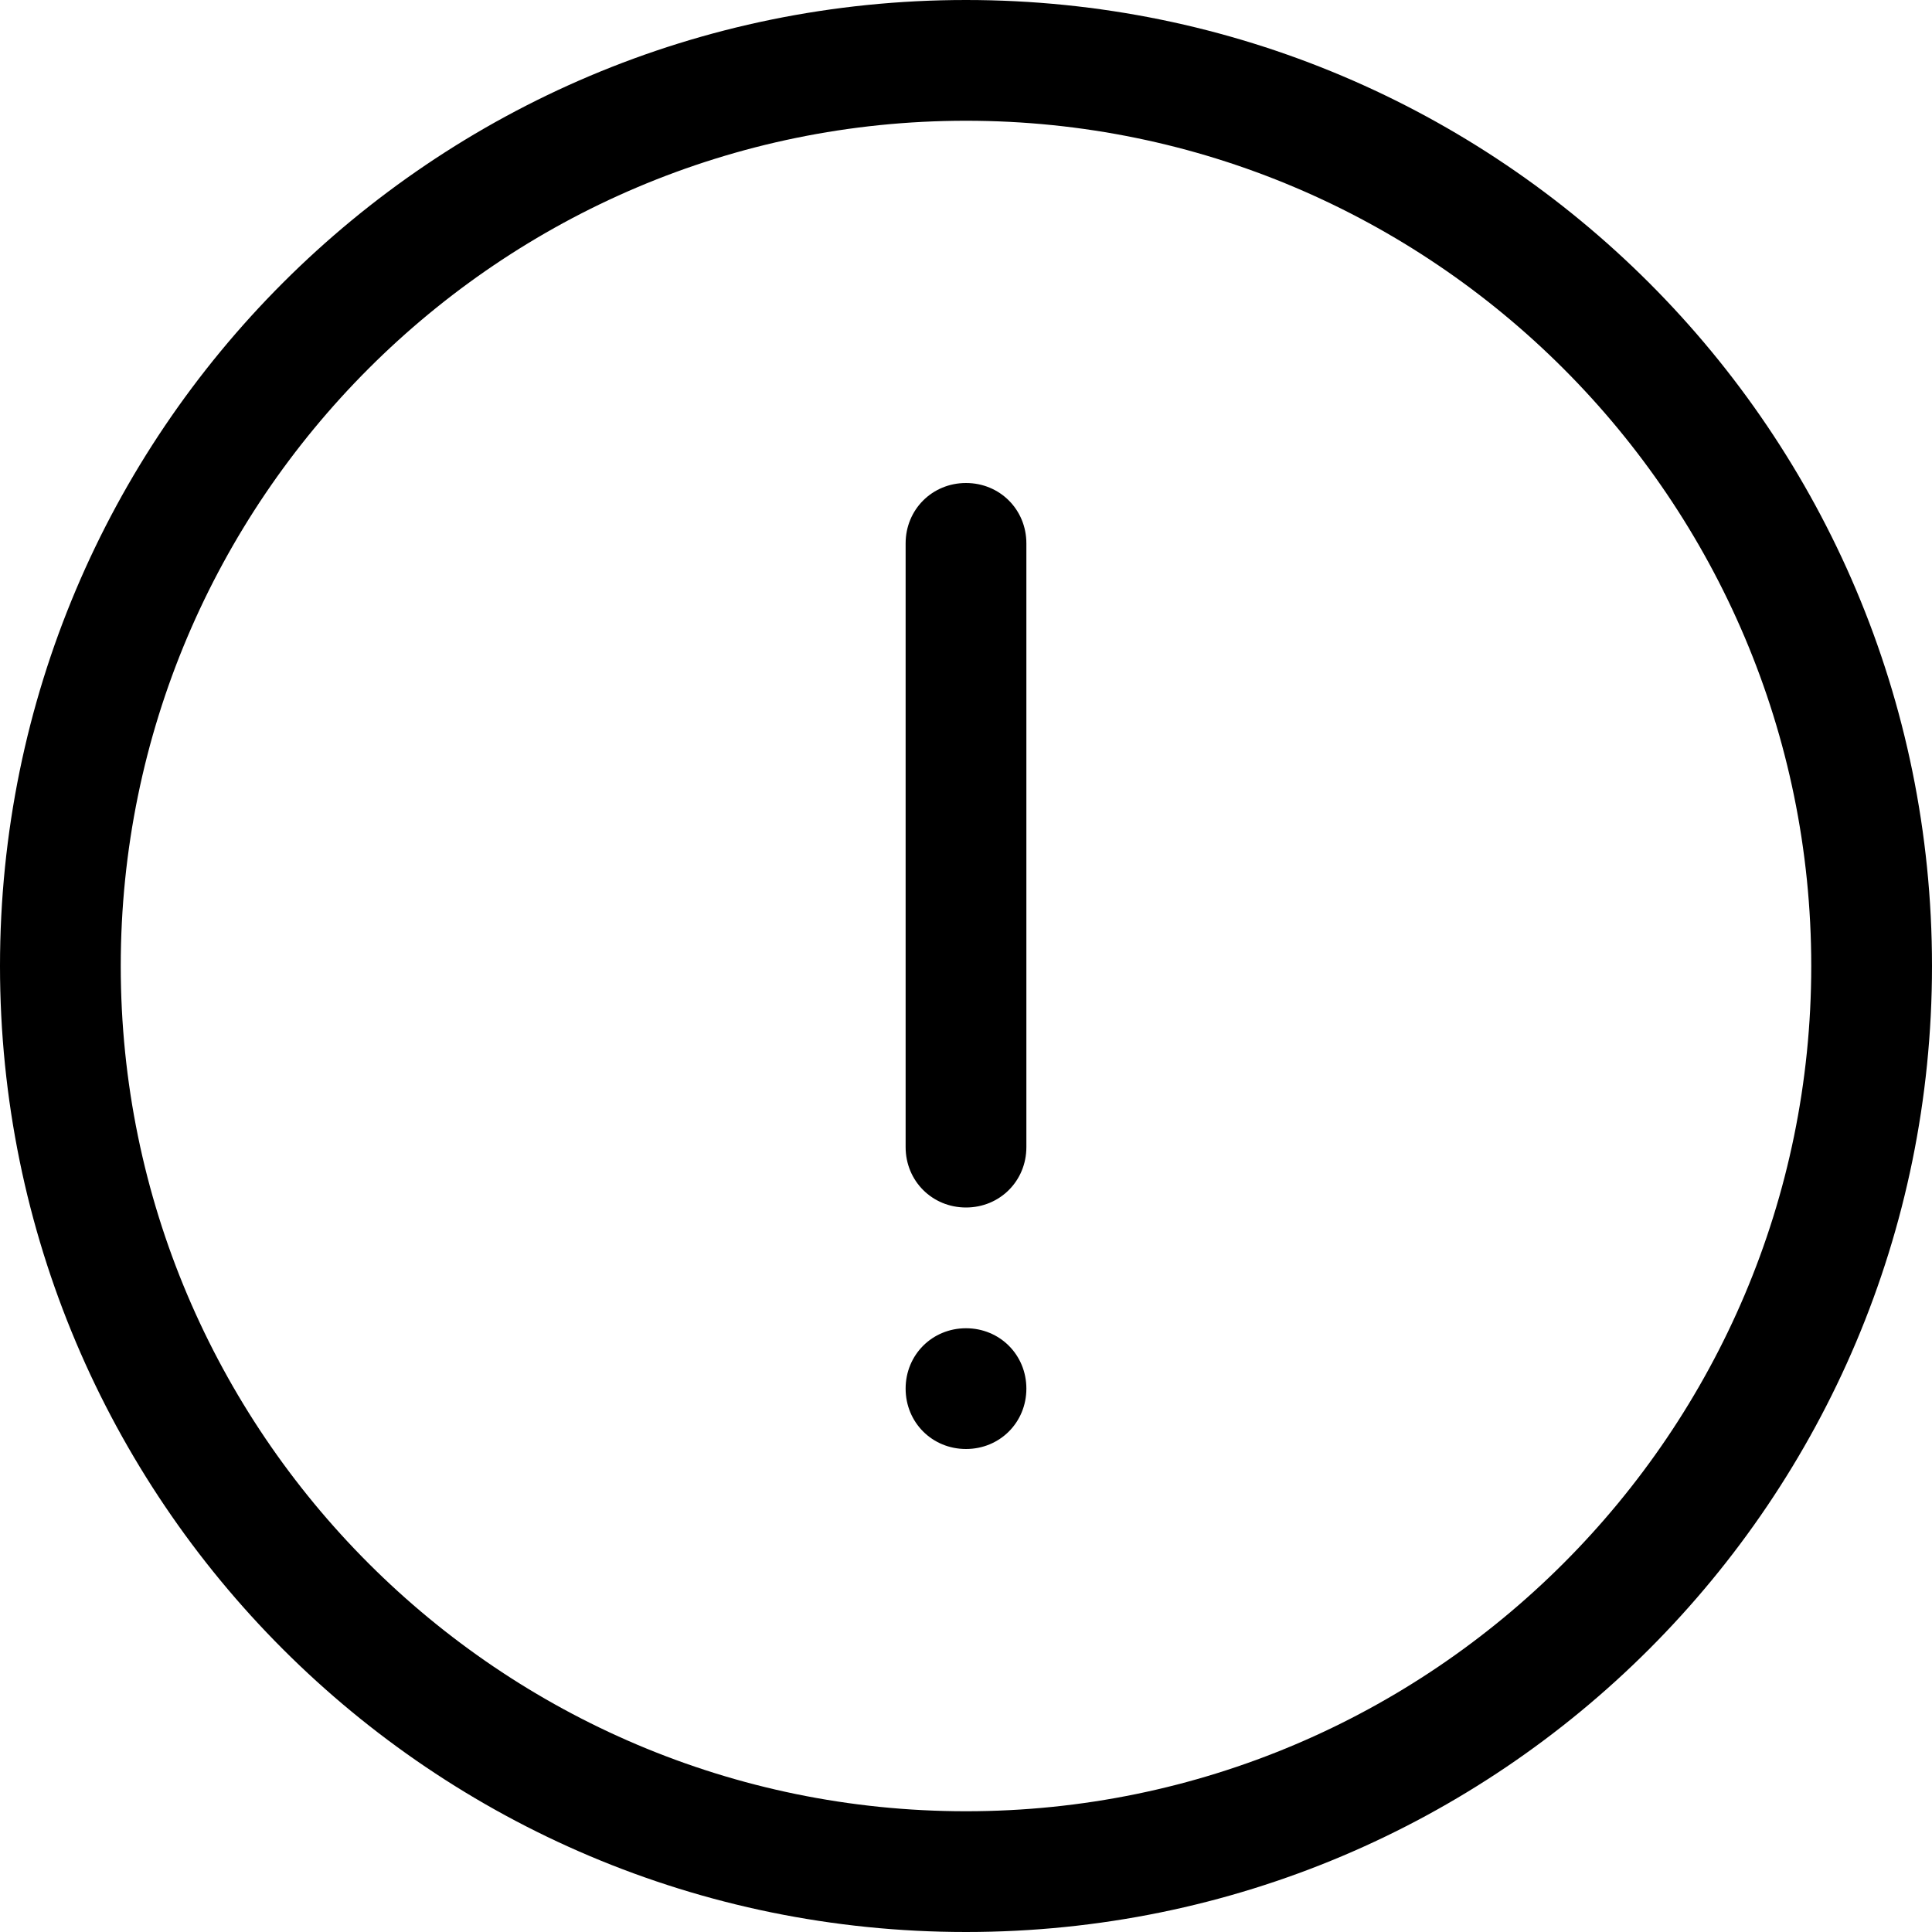 <svg width="16" height="16" viewBox="0 0 16 16" fill="currentColor" xmlns="http://www.w3.org/2000/svg">
<path d="M8 1C11.86 1 15 4.14 15 8C15 11.86 11.86 15 8 15C4.14 15 1 11.86 1 8C1 4.14 4.14 1 8 1ZM8 0C3.58 0 0 3.58 0 8C0 12.42 3.58 16 8 16C12.42 16 16 12.42 16 8C16 3.58 12.42 0 8 0Z" fill="current"/>
<path d="M8 4C7.72 4 7.5 4.22 7.5 4.5V9.5C7.5 9.78 7.72 10 8 10C8.28 10 8.5 9.78 8.5 9.5V4.5C8.5 4.22 8.28 4 8 4Z" fill="current"/>
<path d="M8 11C7.72 11 7.5 11.22 7.5 11.5C7.5 11.78 7.72 12 8 12C8.28 12 8.5 11.78 8.5 11.5C8.5 11.22 8.28 11 8 11Z" fill="current"/>
</svg>
